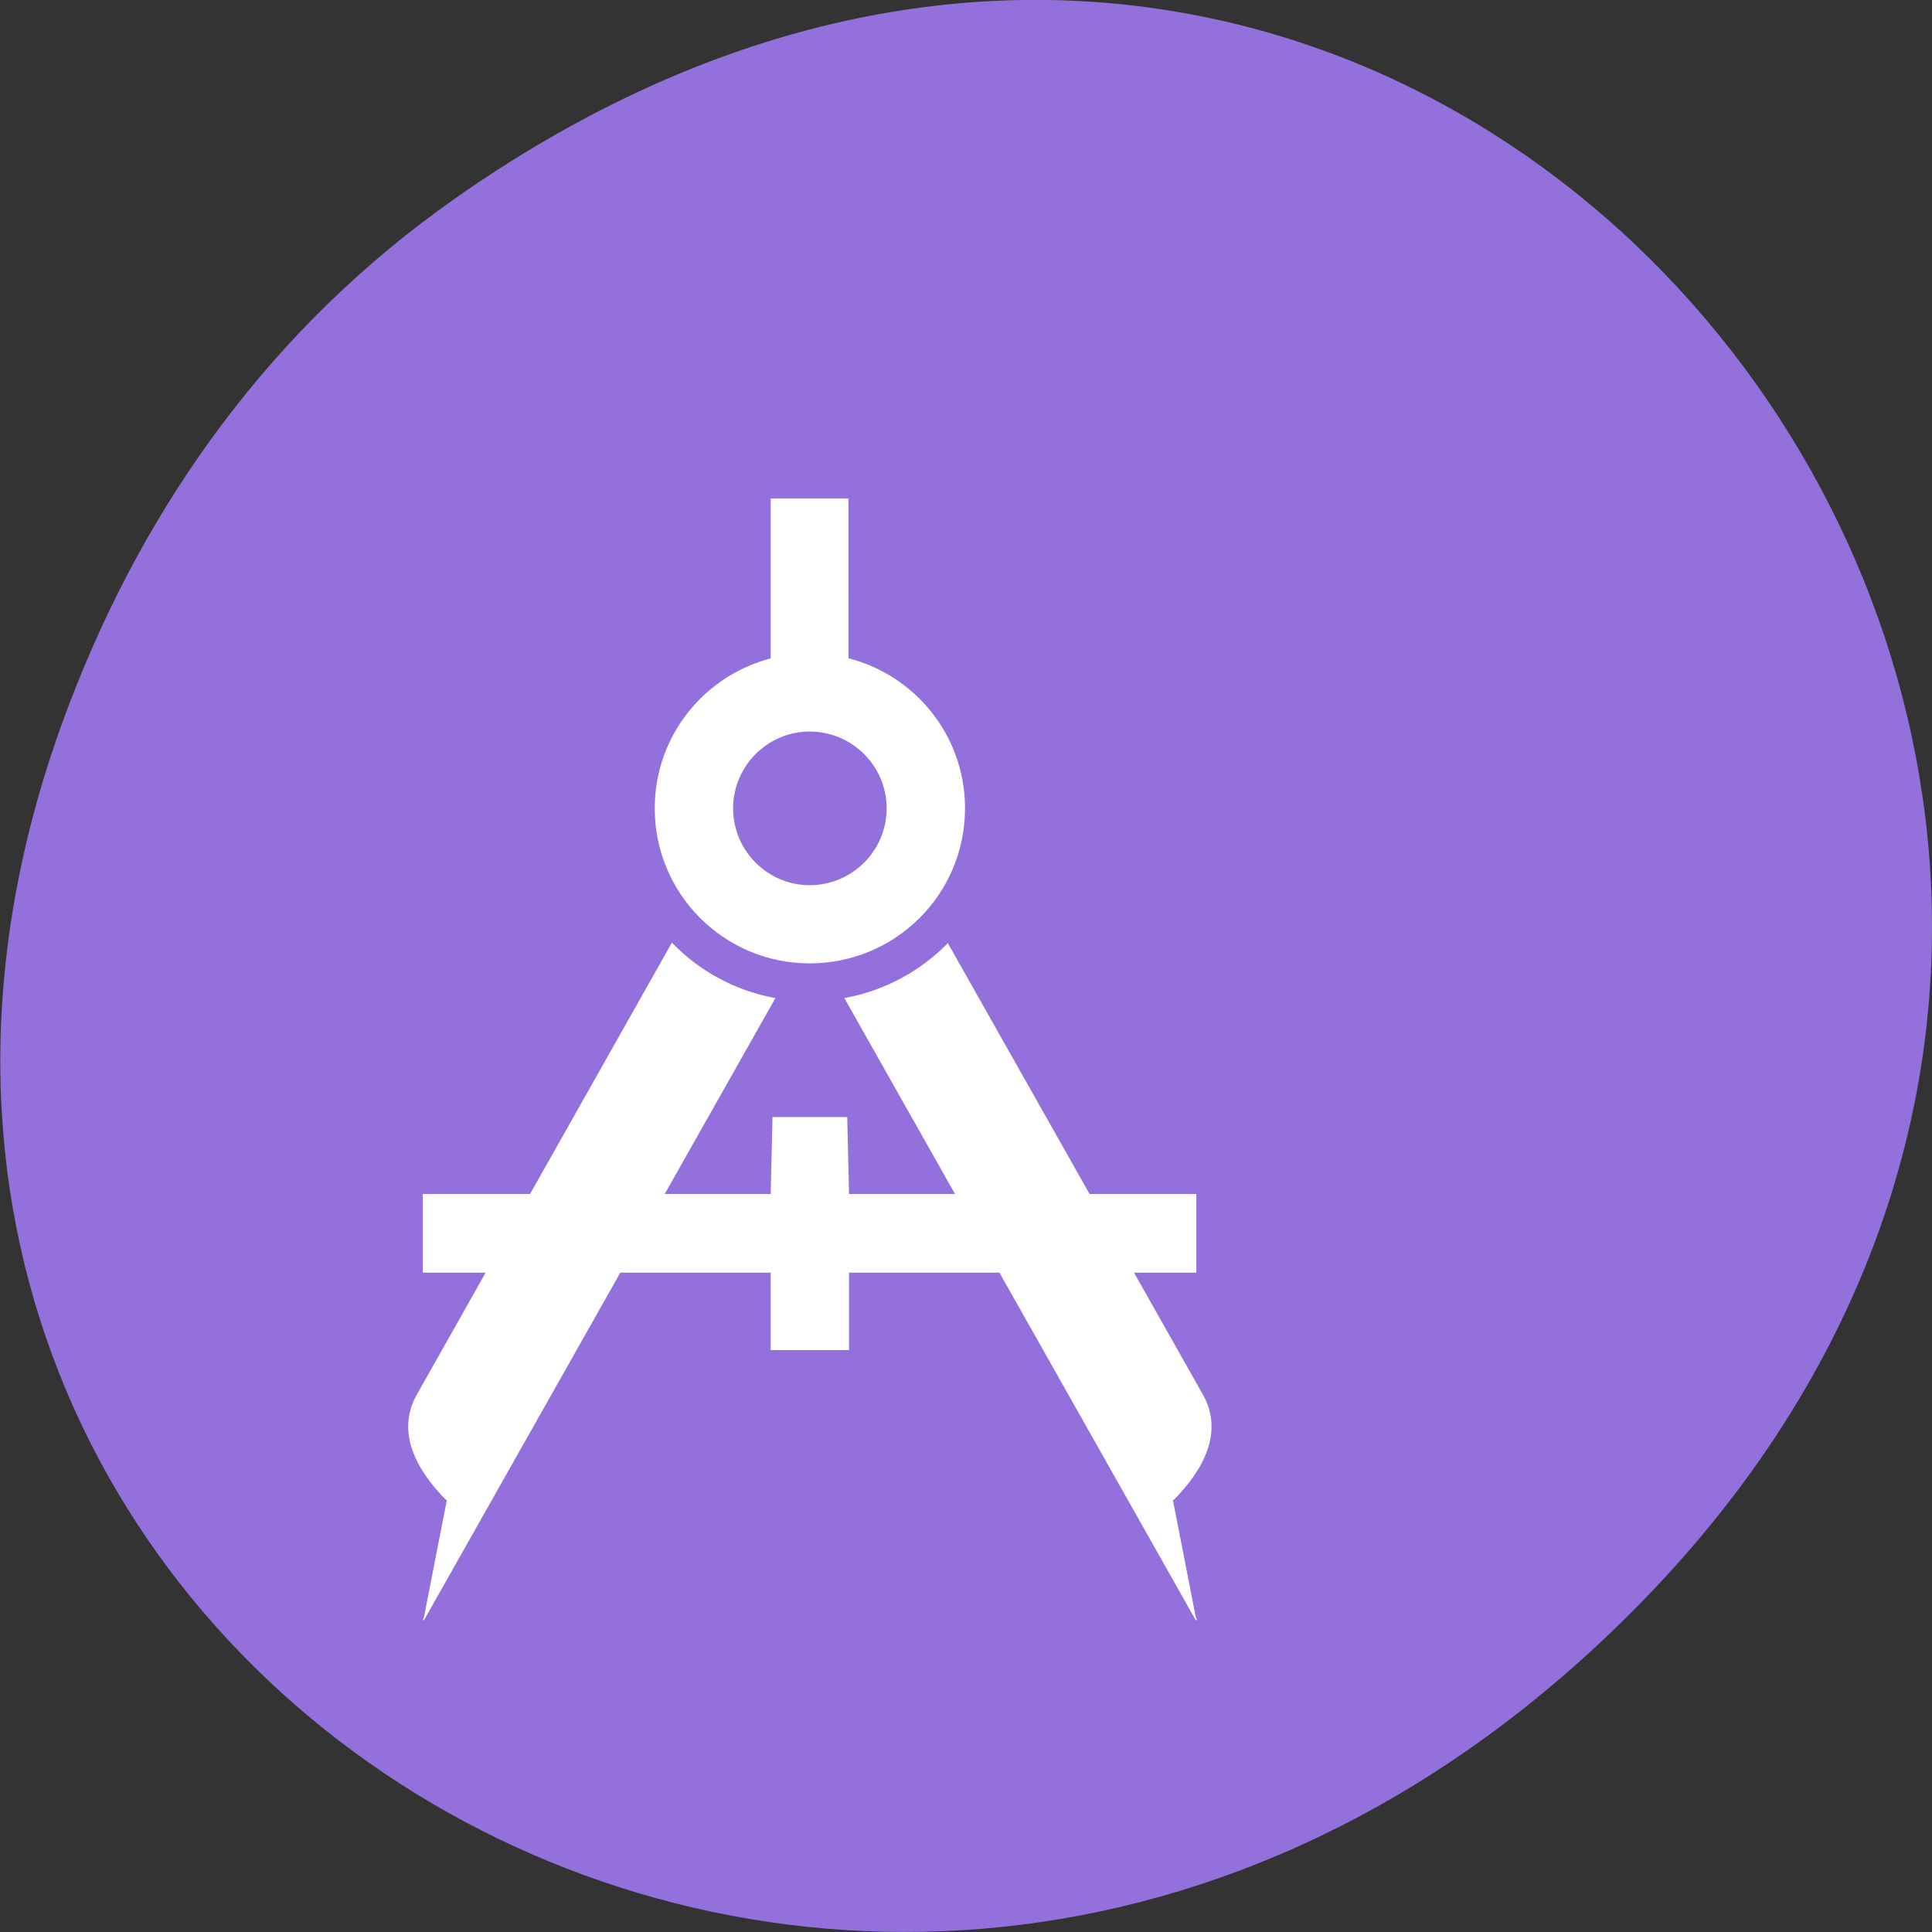 <svg xmlns="http://www.w3.org/2000/svg" viewBox="0 0 16 16"><rect x="0" y="0" width="16" height="16" fill="#333333" stroke="none"/><path d="m 3.762 1.648 c 8.184 -5.754 16.473 4.871 9.805 11.648 c -6.281 6.387 -16.04 0.469 -12.988 -7.48 c 0.633 -1.656 1.68 -3.113 3.184 -4.168" fill="#9370db"/><g fill="#fff" stroke="#fff" transform="matrix(-0.01 0 0 0.01 11.827 3.495)"><path d="m 191.95 639.81 h 288.1 l 1.495 -63.726 h 60.908 l 1.495 63.726 h 288.1 v 64.13 h -288.1 v 64.13 h -63.898 v -64.13 h -288.1"/><path d="m 211.38 892.68 c -25.04 -25.17 -41.851 -56.42 -24.289 -87.27 l 210.75 -373.02 c 22.42 22.73 51.94 38.966 84.82 45.05 l -290.72 514.68 m 620.67 -99.44 c 25.04 -25.17 41.851 -56.42 24.289 -87.27 l -210.75 -373.43 c -22.42 23.14 -51.94 39.37 -84.82 45.46 l 290.72 514.68"/><path d="m 480.05 63.839 h 63.898 v 132.32 c 55.3 14.206 96.03 64.13 96.03 123.8 c 0 70.63 -57.17 127.86 -127.8 127.86 c -70.997 0 -128.17 -57.23 -128.17 -127.86 c 0 -59.667 40.73 -109.59 96.03 -123.8 m 32.14 59.667 c -35.499 0 -64.27 28.819 -64.27 64.13 c 0 35.31 28.773 64.13 64.27 64.13 c 35.12 0 63.898 -28.819 63.898 -64.13 c 0 -35.31 -28.773 -64.13 -63.898 -64.13"/></g></svg>